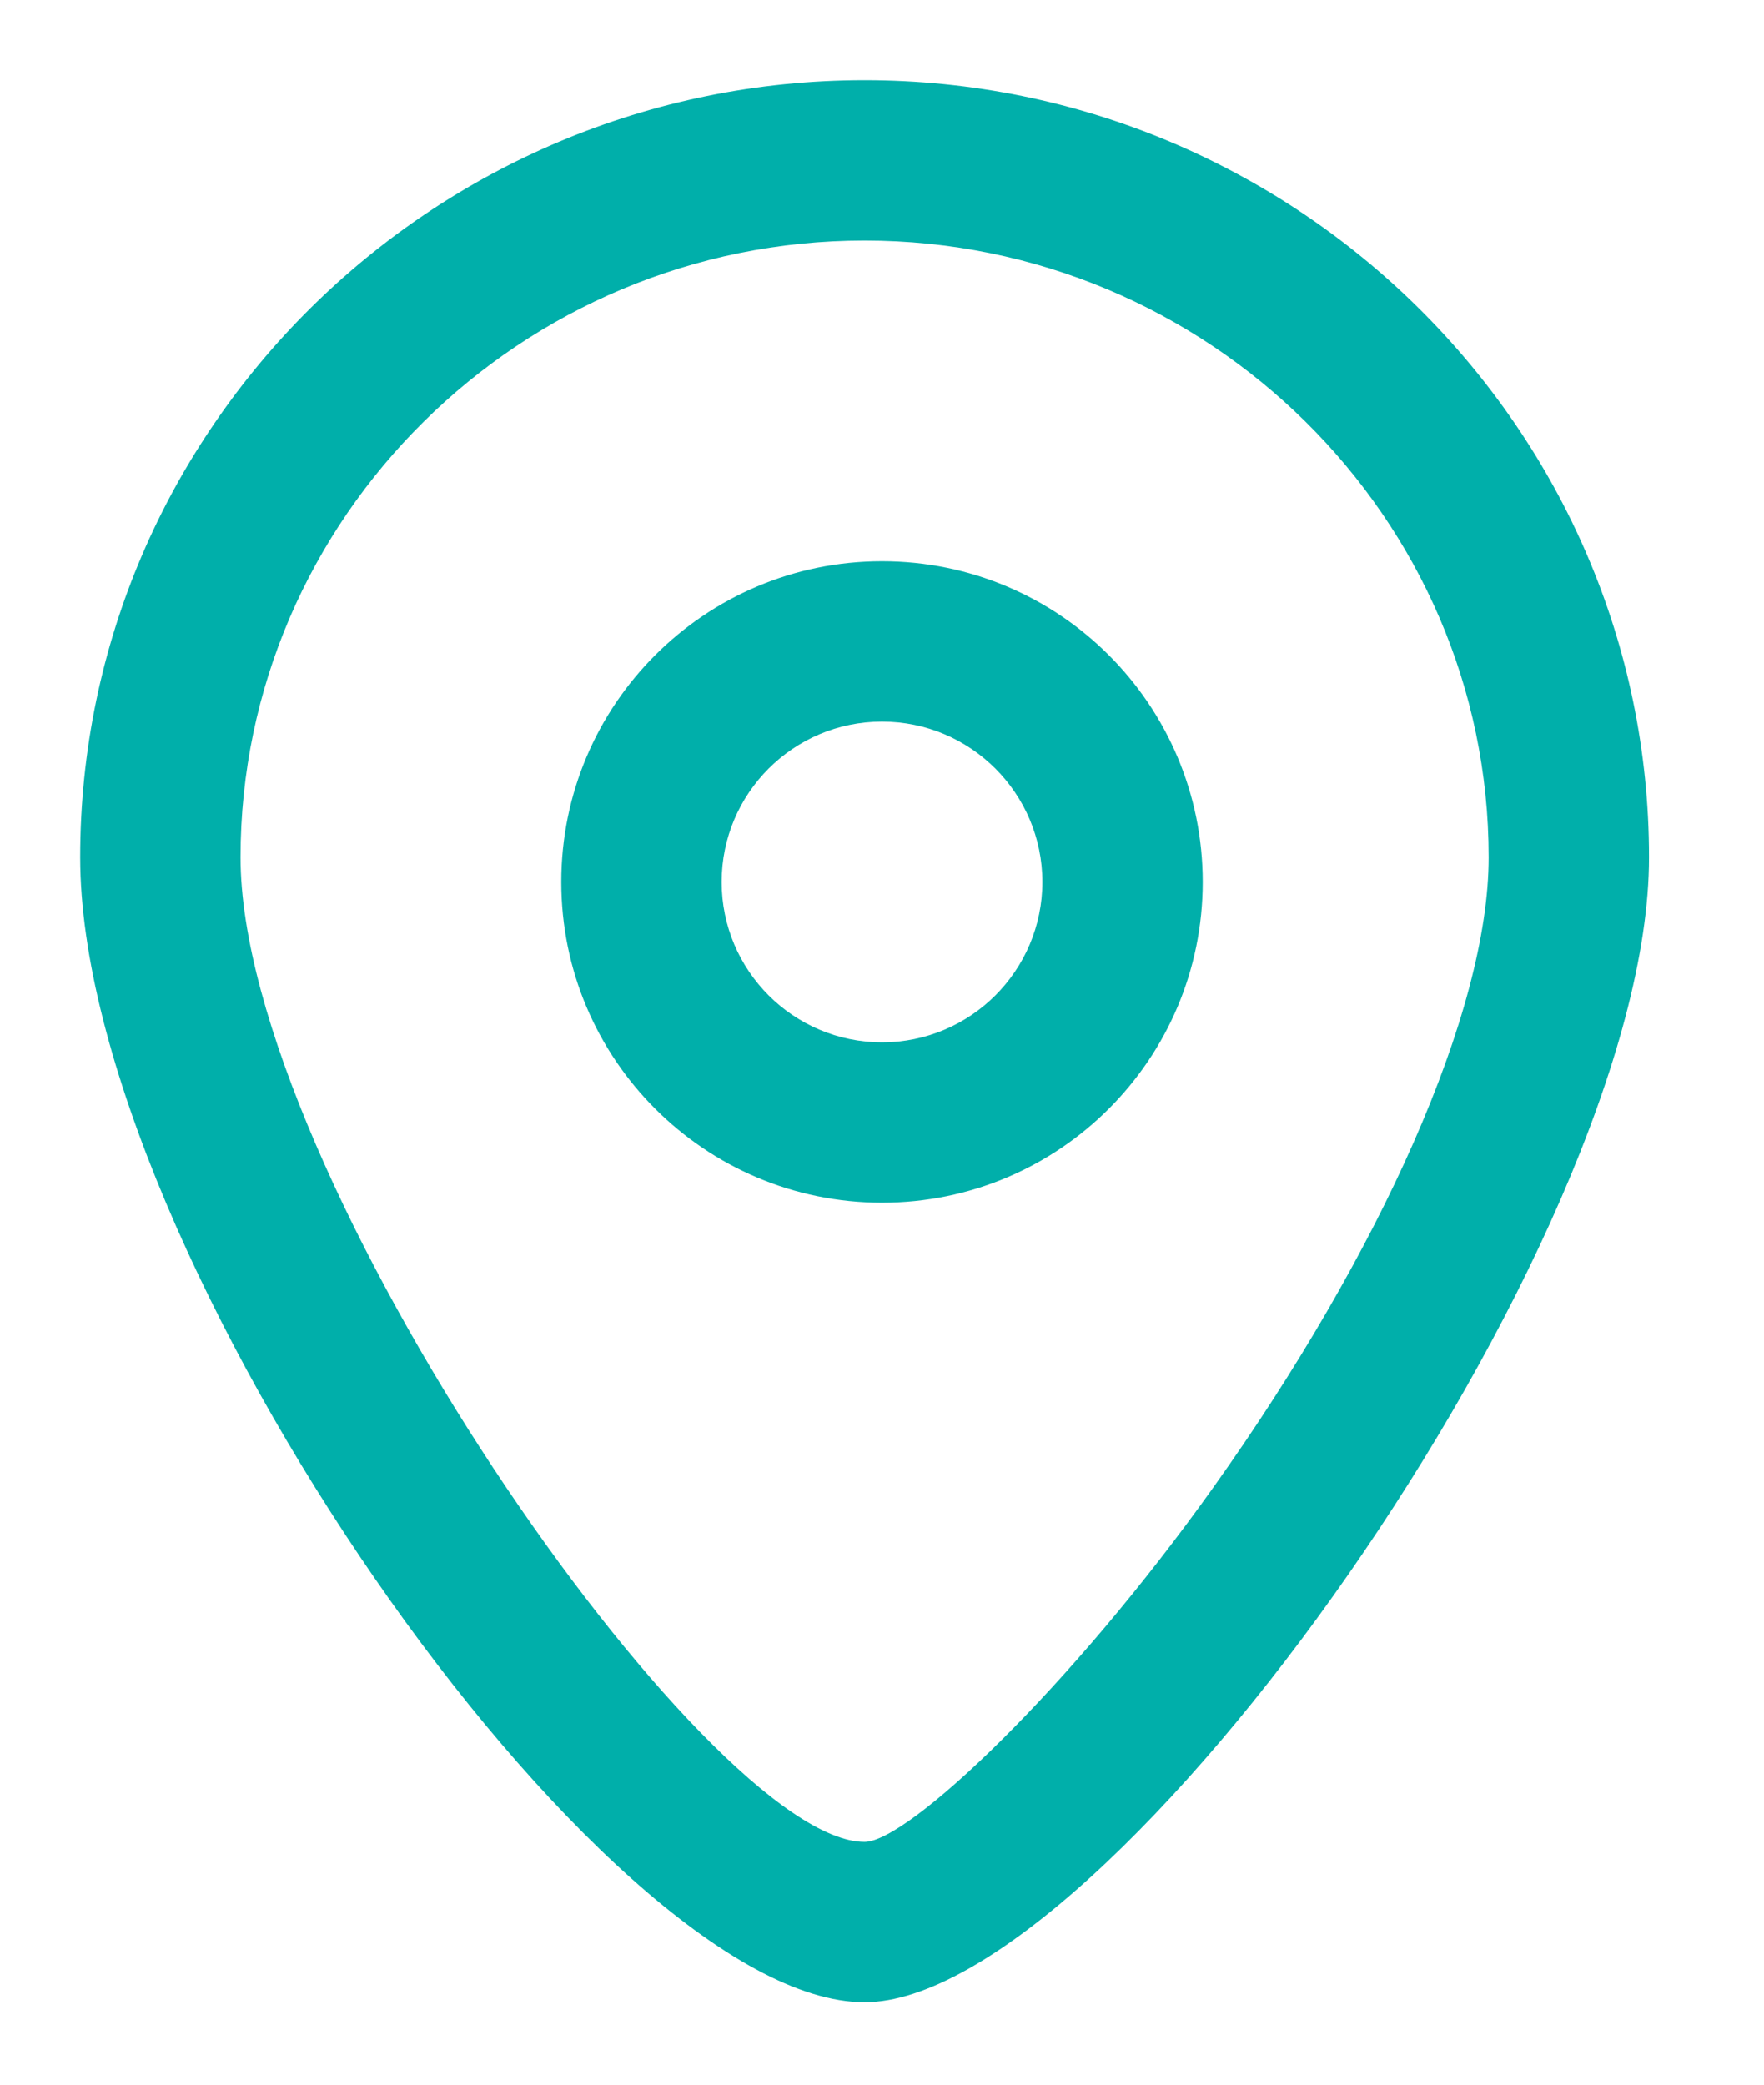<?xml version="1.0" encoding="UTF-8"?>
<svg width="11px" height="13px" viewBox="0 0 11 13" version="1.1" xmlns="http://www.w3.org/2000/svg" xmlns:xlink="http://www.w3.org/1999/xlink">
    <!-- Generator: Sketch 53.1 (72631) - https://sketchapp.com -->
    <title>tiny location</title>
    <desc>Created with Sketch.</desc>
    <g id="RT---Flow" stroke="none" stroke-width="1" fill="none" fill-rule="evenodd">
        <g id="tiny-location" transform="translate(1, 1)" fill="#00AFAA" fill-rule="nonzero">
            <g id="Group-23">
                <path d="M8.283,4.346 C8.283,2.23 6.534,0.5 4.391,0.5 C2.249,0.5 0.5,2.23 0.5,4.346 C0.5,6.319 3.408,10.486 4.391,10.486 C4.663,10.486 5.676,9.527 6.568,8.273 C7.606,6.815 8.283,5.311 8.283,4.346 Z M9.283,4.346 C9.283,6.751 5.914,11.486 4.391,11.486 C2.763,11.486 -0.5,6.81 -0.5,4.346 C-0.5,1.676 1.699,-0.5 4.391,-0.5 C7.084,-0.5 9.283,1.676 9.283,4.346 Z" id="Path"></path>
                <path d="M4.5,6.5 C3.395,6.5 2.5,5.605 2.5,4.5 C2.5,3.395 3.395,2.5 4.5,2.5 C5.605,2.5 6.5,3.395 6.5,4.5 C6.5,5.605 5.605,6.5 4.5,6.5 Z M4.5,5.5 C5.052,5.5 5.5,5.052 5.5,4.5 C5.5,3.948 5.052,3.5 4.5,3.5 C3.948,3.5 3.5,3.948 3.5,4.5 C3.5,5.052 3.948,5.5 4.5,5.5 Z" id="Oval"></path>
            </g>
        </g>
    </g>
</svg>